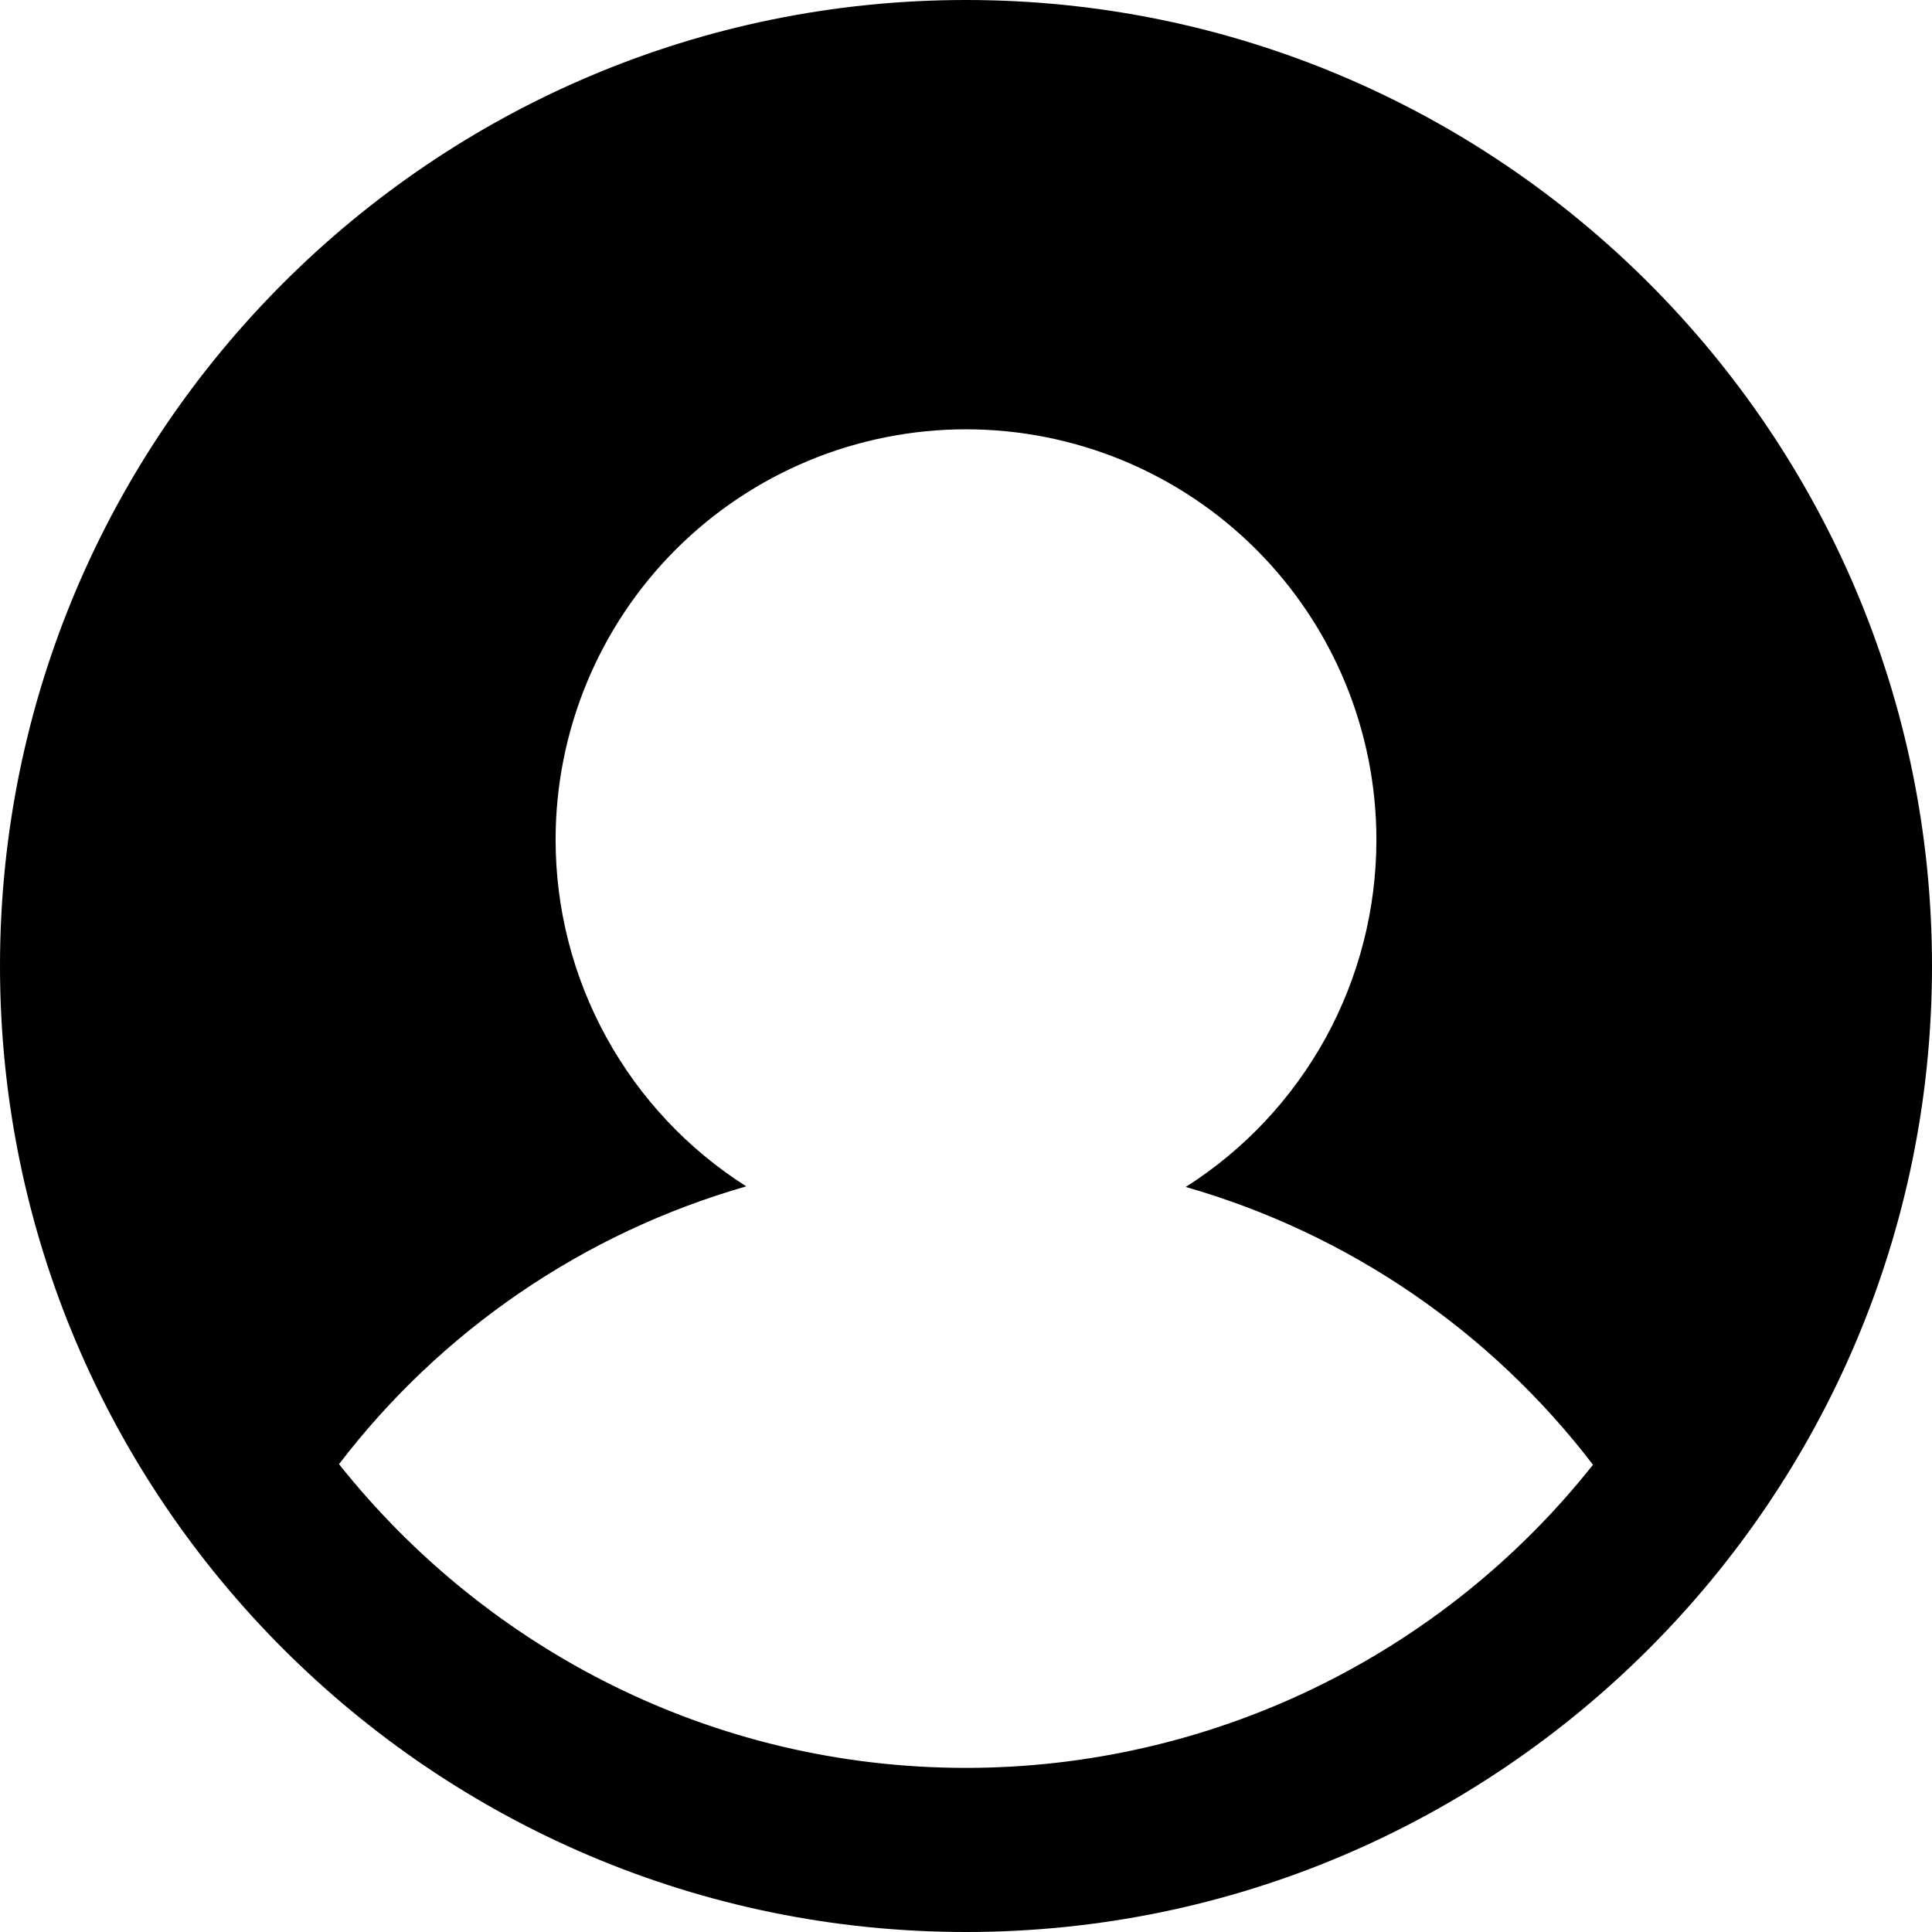 <svg width="19" height="19" viewBox="0 0 19 19" fill="none" xmlns="http://www.w3.org/2000/svg">
<path d="M9.5 0C4.259 0 0 4.259 0 9.5C0 14.741 4.259 19 9.5 19C14.741 19 19 14.741 19 9.5C19 4.259 14.741 0 9.5 0ZM9.5 17.386C7.004 17.386 4.781 16.218 3.334 14.399C4.341 13.082 5.745 12.124 7.339 11.667C6.765 11.303 6.292 10.799 5.964 10.203C5.636 9.607 5.464 8.938 5.464 8.258C5.464 7.188 5.889 6.161 6.646 5.404C7.403 4.647 8.43 4.222 9.5 4.222C10.57 4.222 11.597 4.647 12.354 5.404C13.111 6.161 13.536 7.188 13.536 8.258C13.536 8.939 13.365 9.609 13.037 10.207C12.709 10.803 12.236 11.308 11.661 11.673C13.255 12.13 14.659 13.088 15.666 14.405C14.929 15.335 13.992 16.085 12.924 16.602C11.857 17.118 10.686 17.386 9.5 17.386Z" fill="black"/>
</svg>
